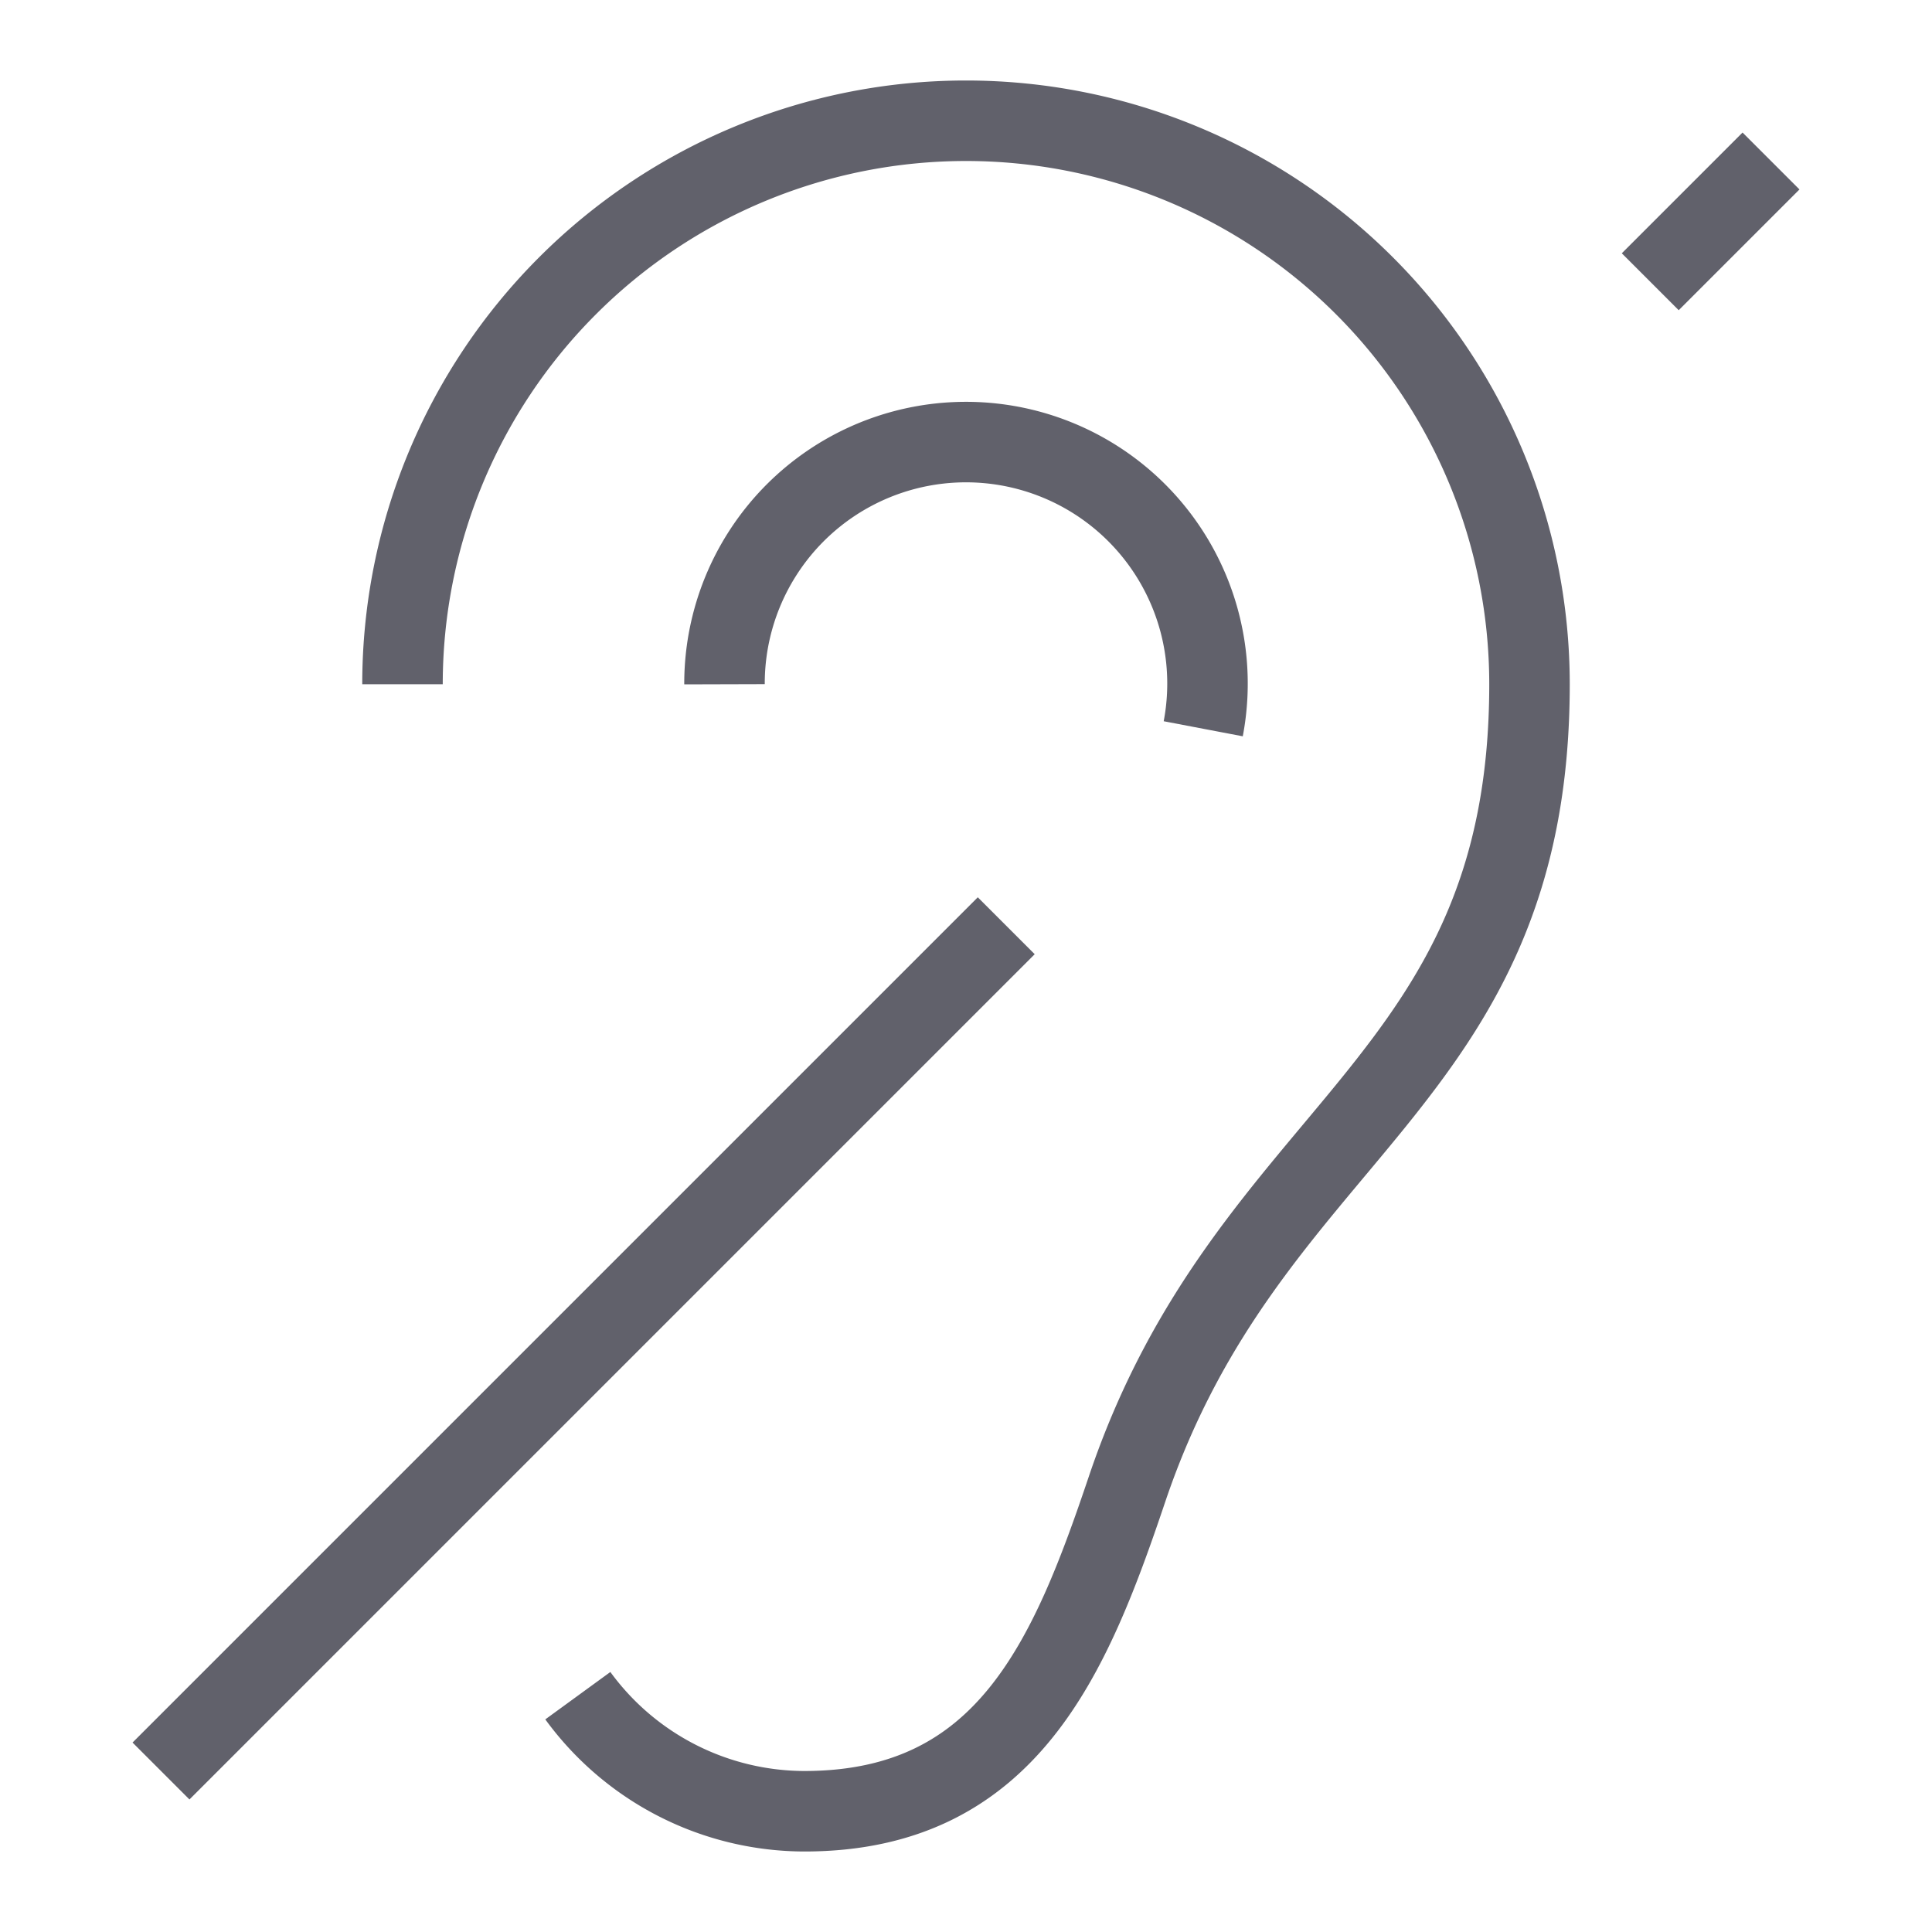 <svg xmlns="http://www.w3.org/2000/svg" height="48" width="48" viewBox="0 0 48 48">
    <line x1="41" y1="7" x2="44" y2="4" fill="none" stroke="#61616b" stroke-width="2" data-color="color-2"></line>
    <path d="M18,17a6,6,0,1,1,11.894,1.106" fill="none" stroke="#61616b" stroke-width="2"></path>
    <path d="M14.356,42.129A6.983,6.983,0,0,0,20,45c5.019-.009,6.591-3.818,8-8,3.033-9,10-10,10-20a14,14,0,0,0-28,0" fill="none" stroke="#61616b" stroke-width="2"></path>
    <line x1="4" y1="44" x2="25" y2="23" fill="none" stroke="#61616b" stroke-width="2" data-color="color-2"></line>
</svg>